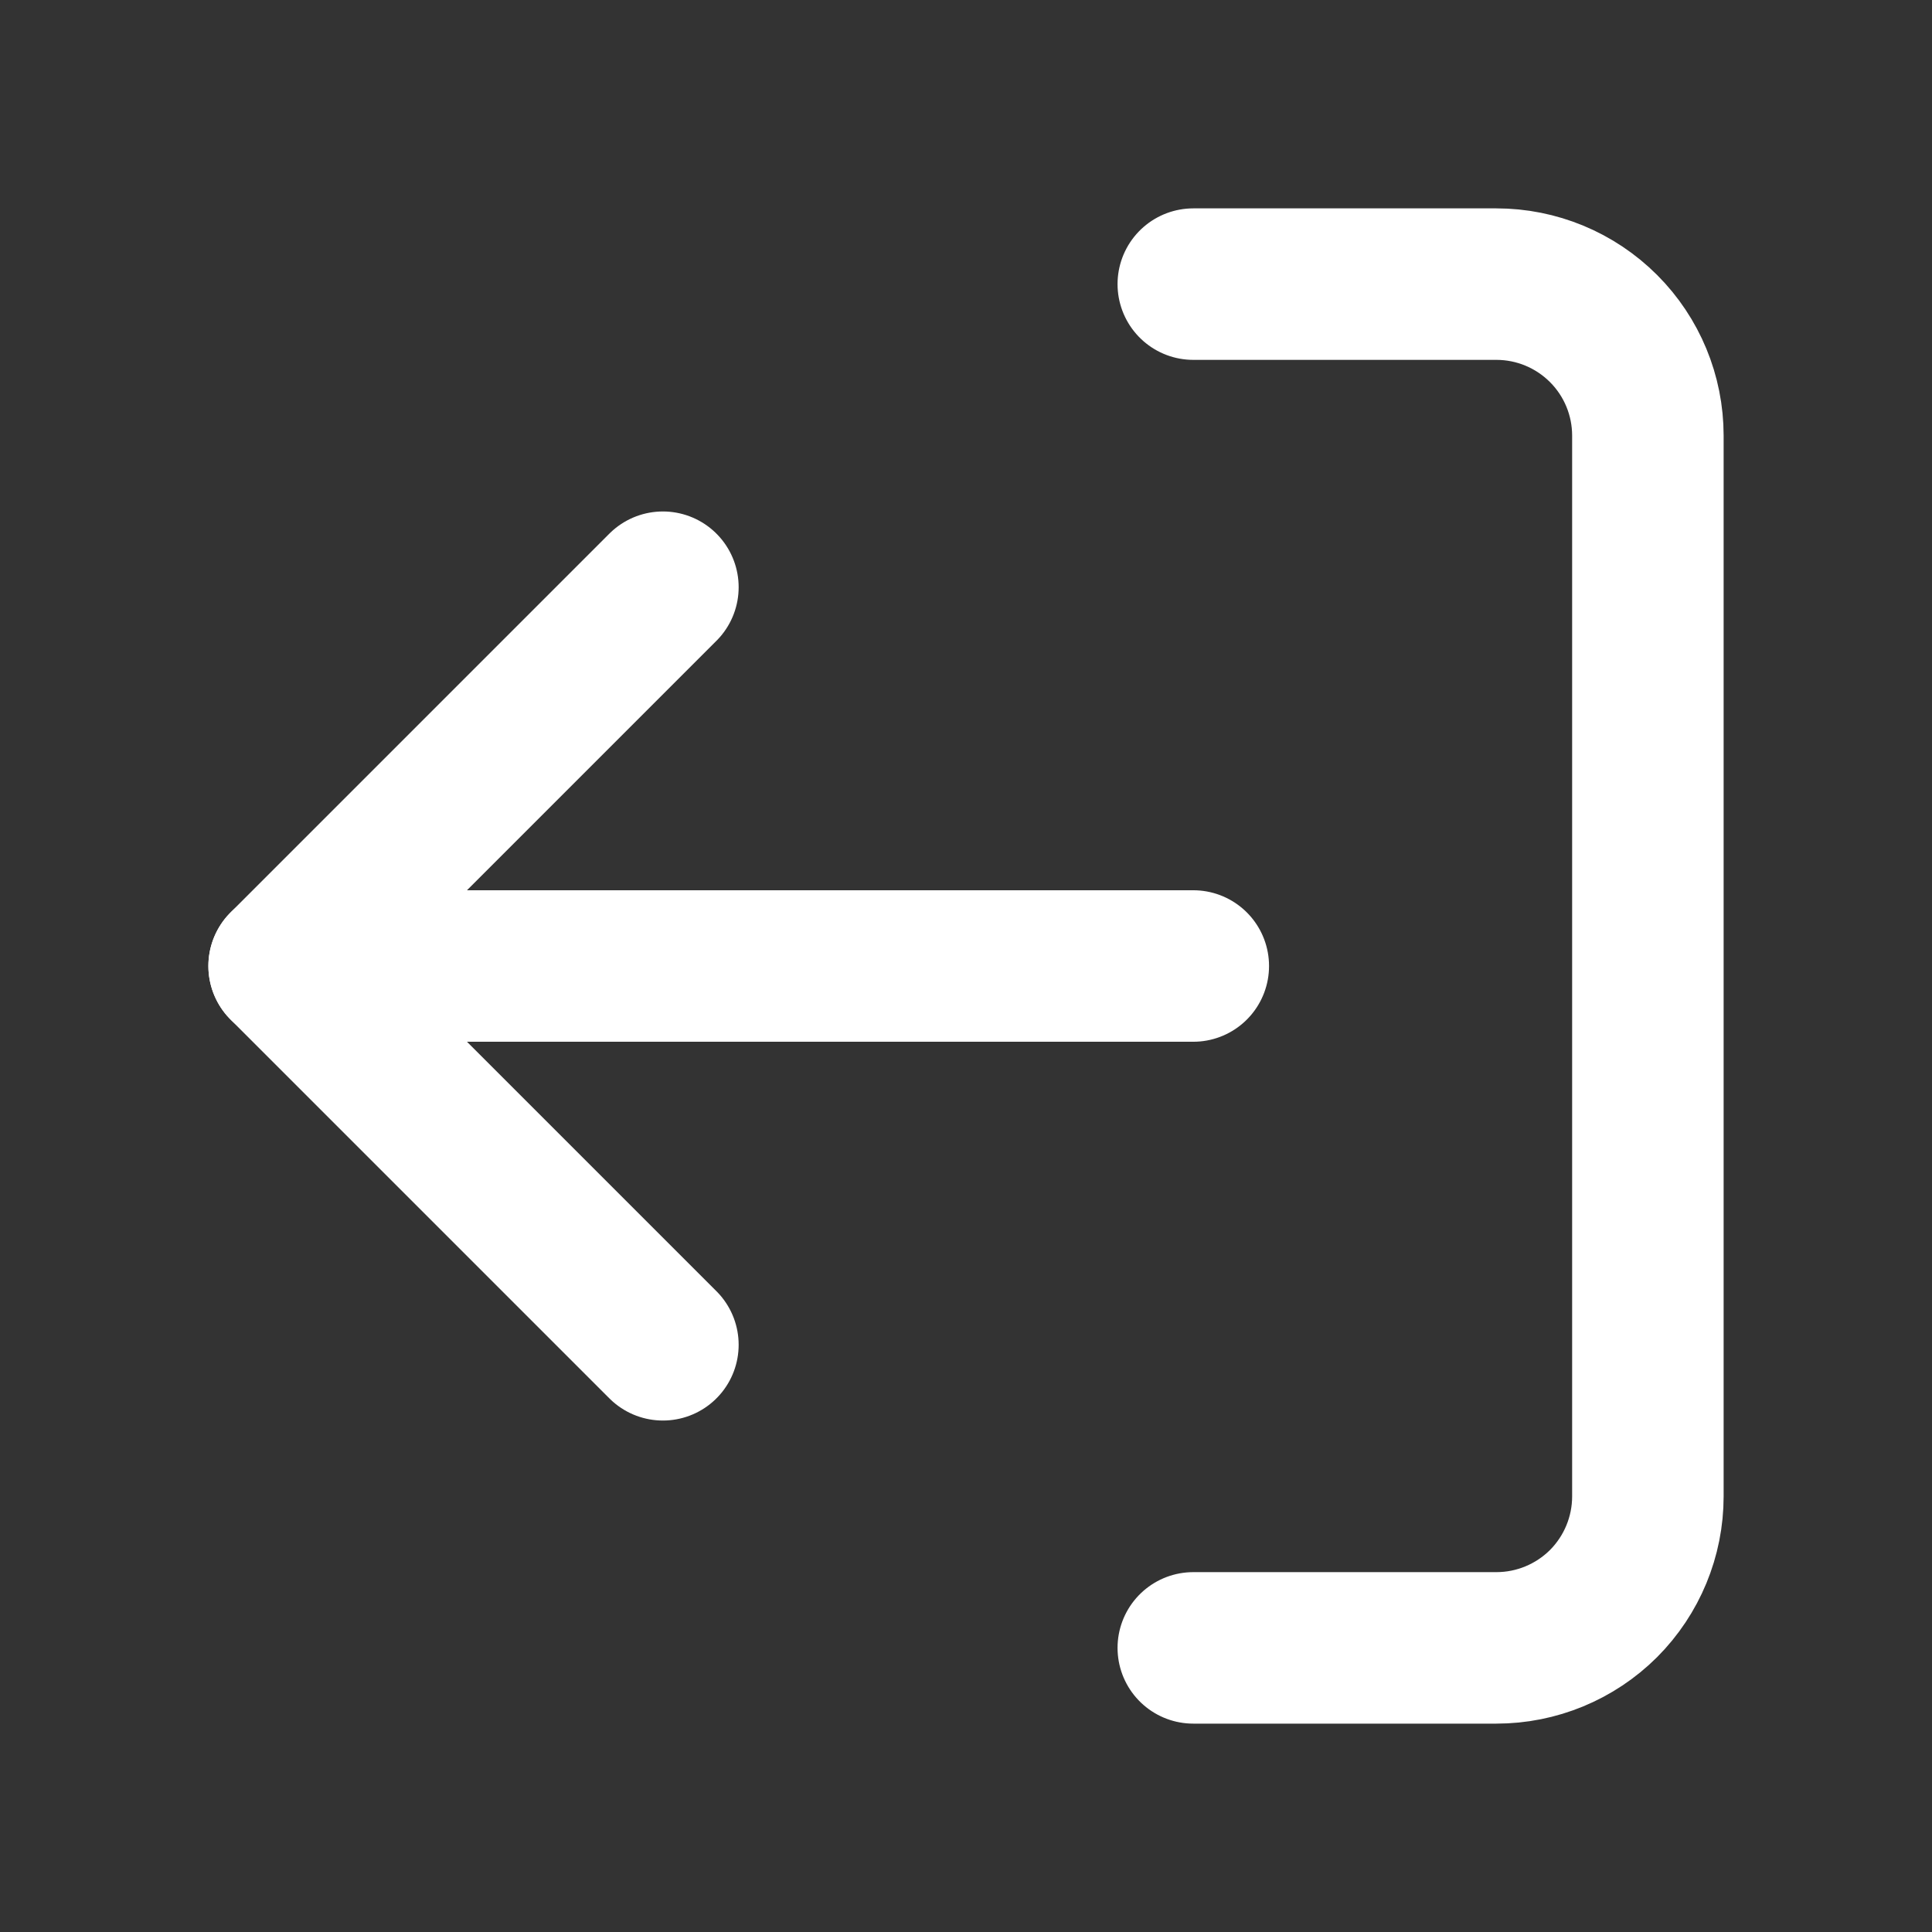 <svg width="17" height="17" viewBox="0 0 17 17" fill="none" xmlns="http://www.w3.org/2000/svg">
<rect x="0" y="0" width="17" height="17" fill="#333333" stroke="none"/>
<path d="M10.5 14.5H13.167C13.52 14.5 13.859 14.36 14.11 14.11C14.36 13.859 14.5 13.52 14.5 13.167V3.833C14.5 3.48 14.36 3.141 14.11 2.891C13.859 2.64 13.52 2.5 13.167 2.5H10.5" stroke="white" stroke-width="1.333" stroke-linecap="round" stroke-linejoin="round"/>
<path d="M5.833 11.833L2.5 8.5L5.833 5.167" stroke="white" stroke-width="1.333" stroke-linecap="round" stroke-linejoin="round"/>
<path d="M2.5 8.5H10.5" stroke="white" stroke-width="1.333" stroke-linecap="round" stroke-linejoin="round"/>
</svg>
